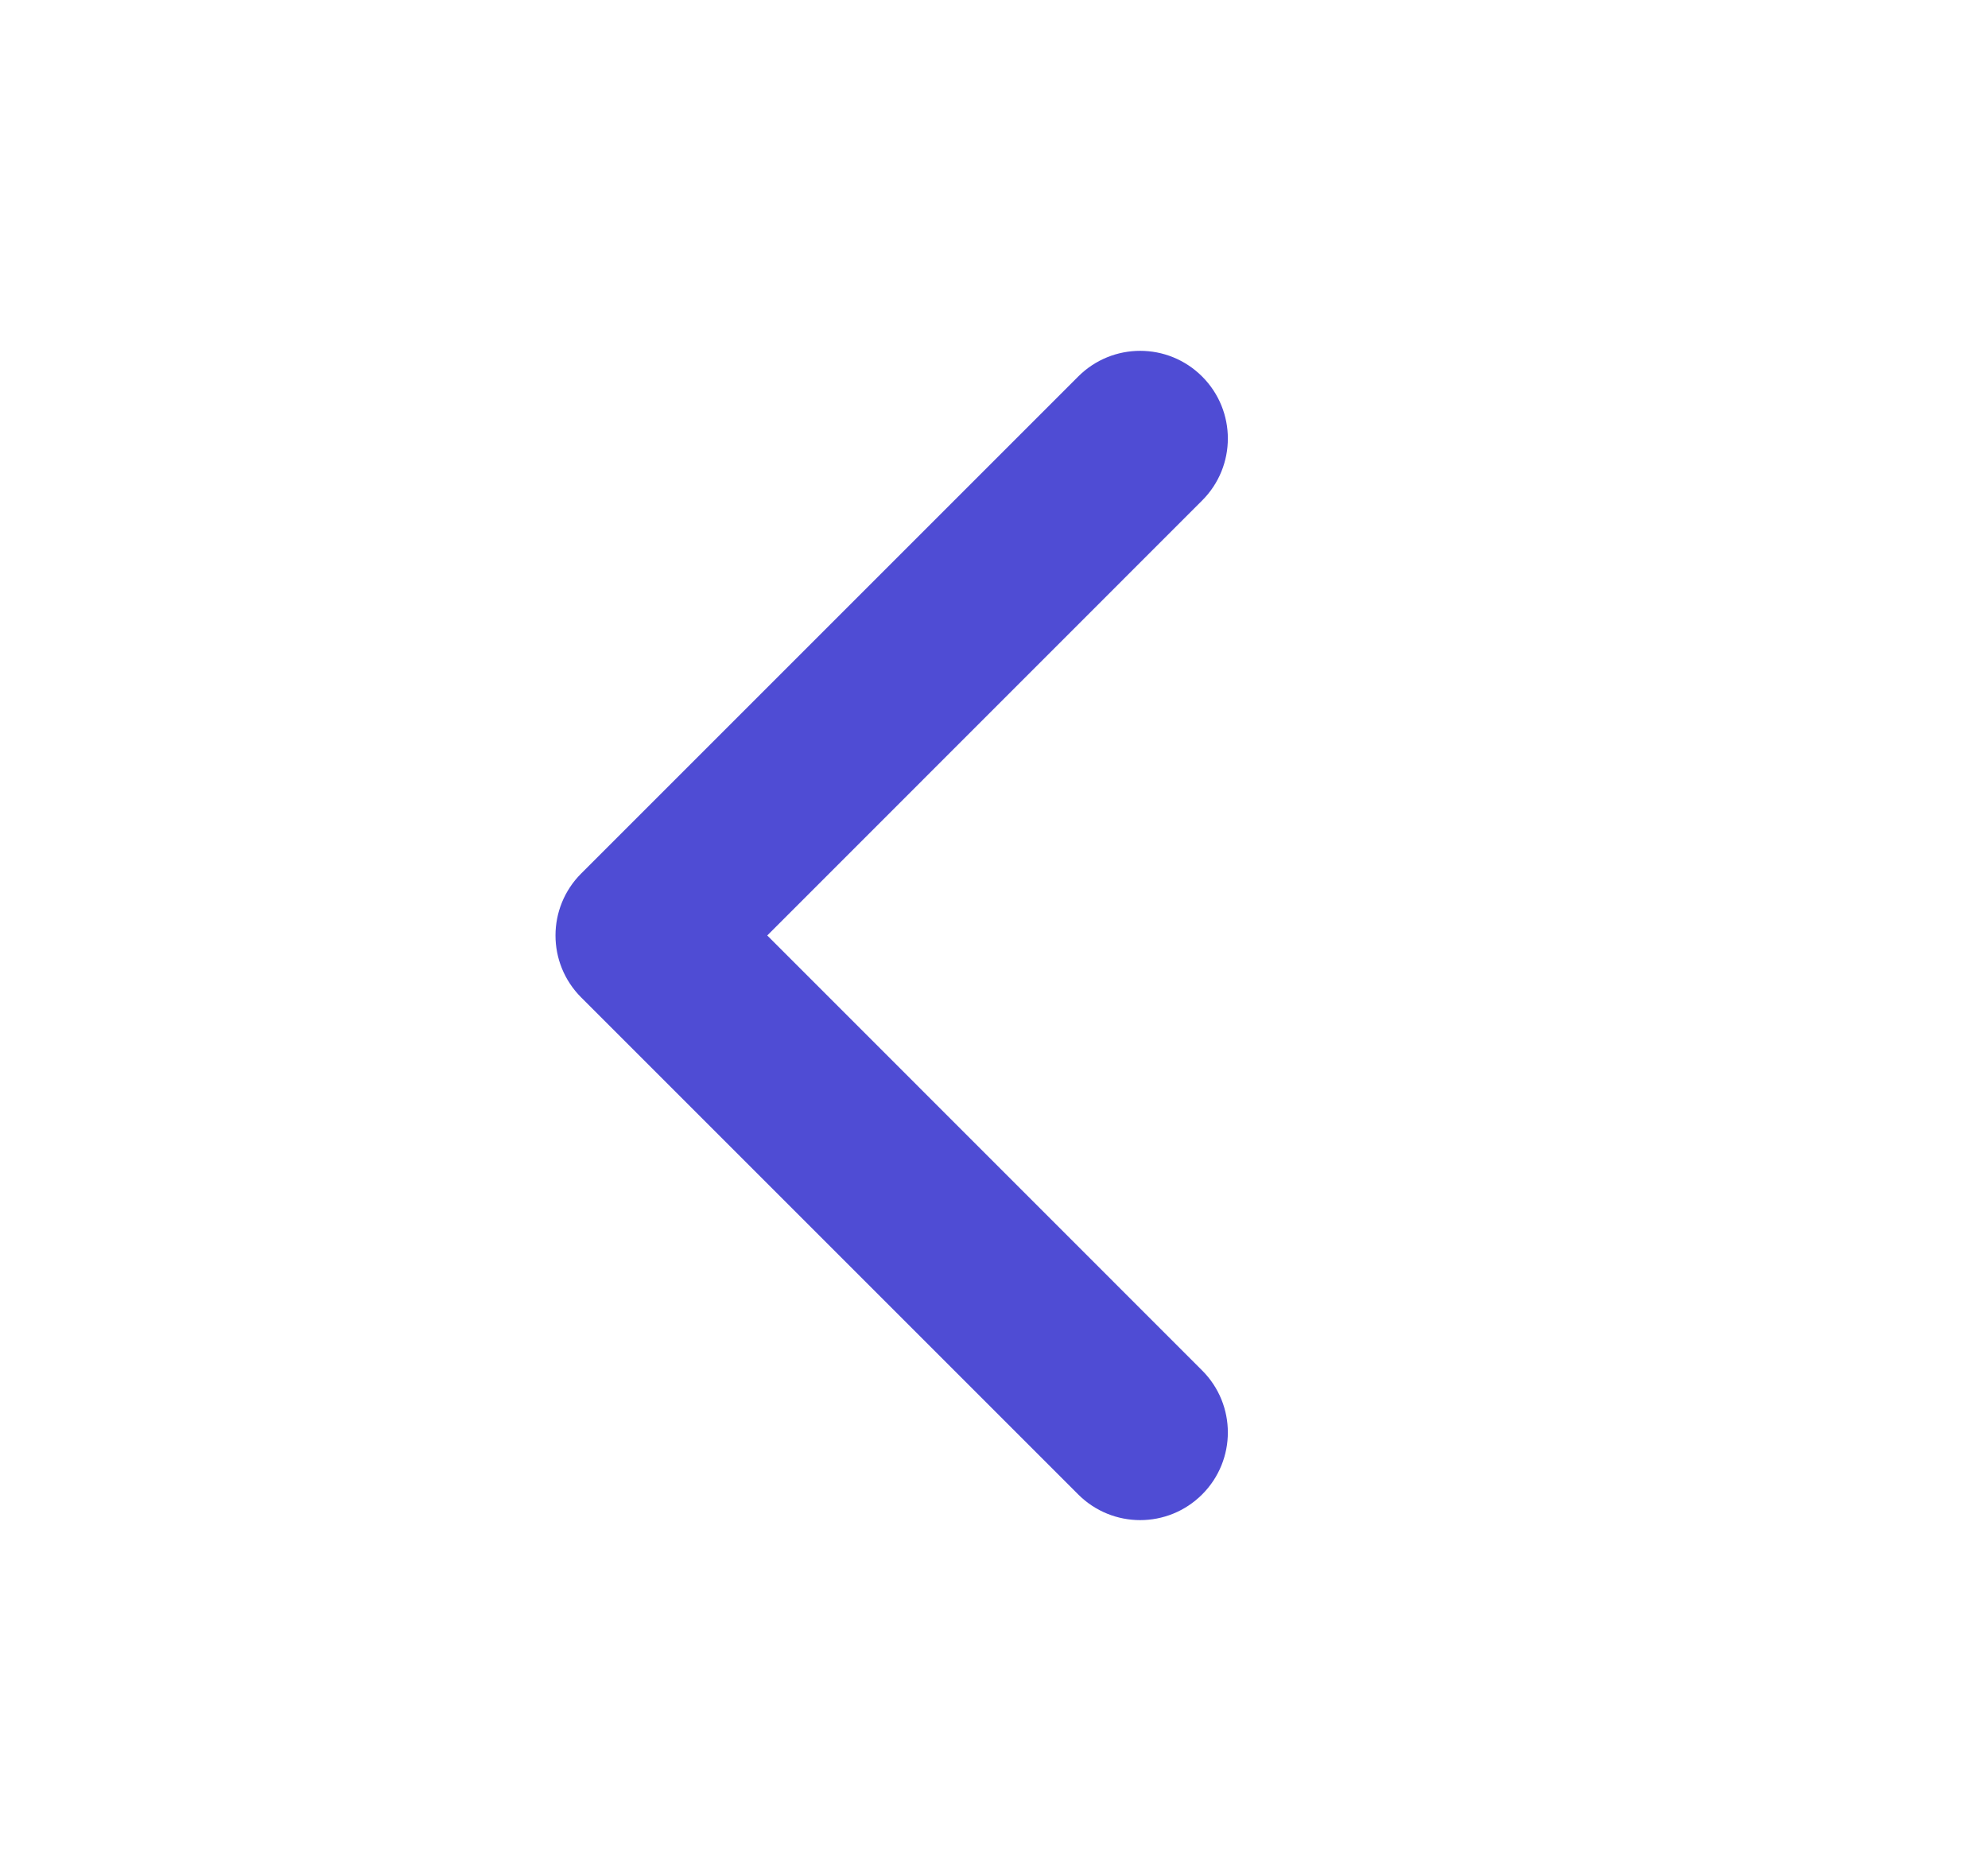 <svg width="17" height="16" viewBox="0 0 17 16" fill="none" xmlns="http://www.w3.org/2000/svg">
<path fill-rule="evenodd" clip-rule="evenodd" d="M10.28 12.78C9.987 13.073 9.513 13.073 9.22 12.78L4.97 8.53C4.677 8.237 4.677 7.763 4.97 7.47L9.22 3.22C9.513 2.927 9.987 2.927 10.28 3.22C10.573 3.513 10.573 3.987 10.28 4.28L6.561 8L10.28 11.72C10.573 12.013 10.573 12.487 10.28 12.78Z" fill="#4F4CD4"/>
</svg>
